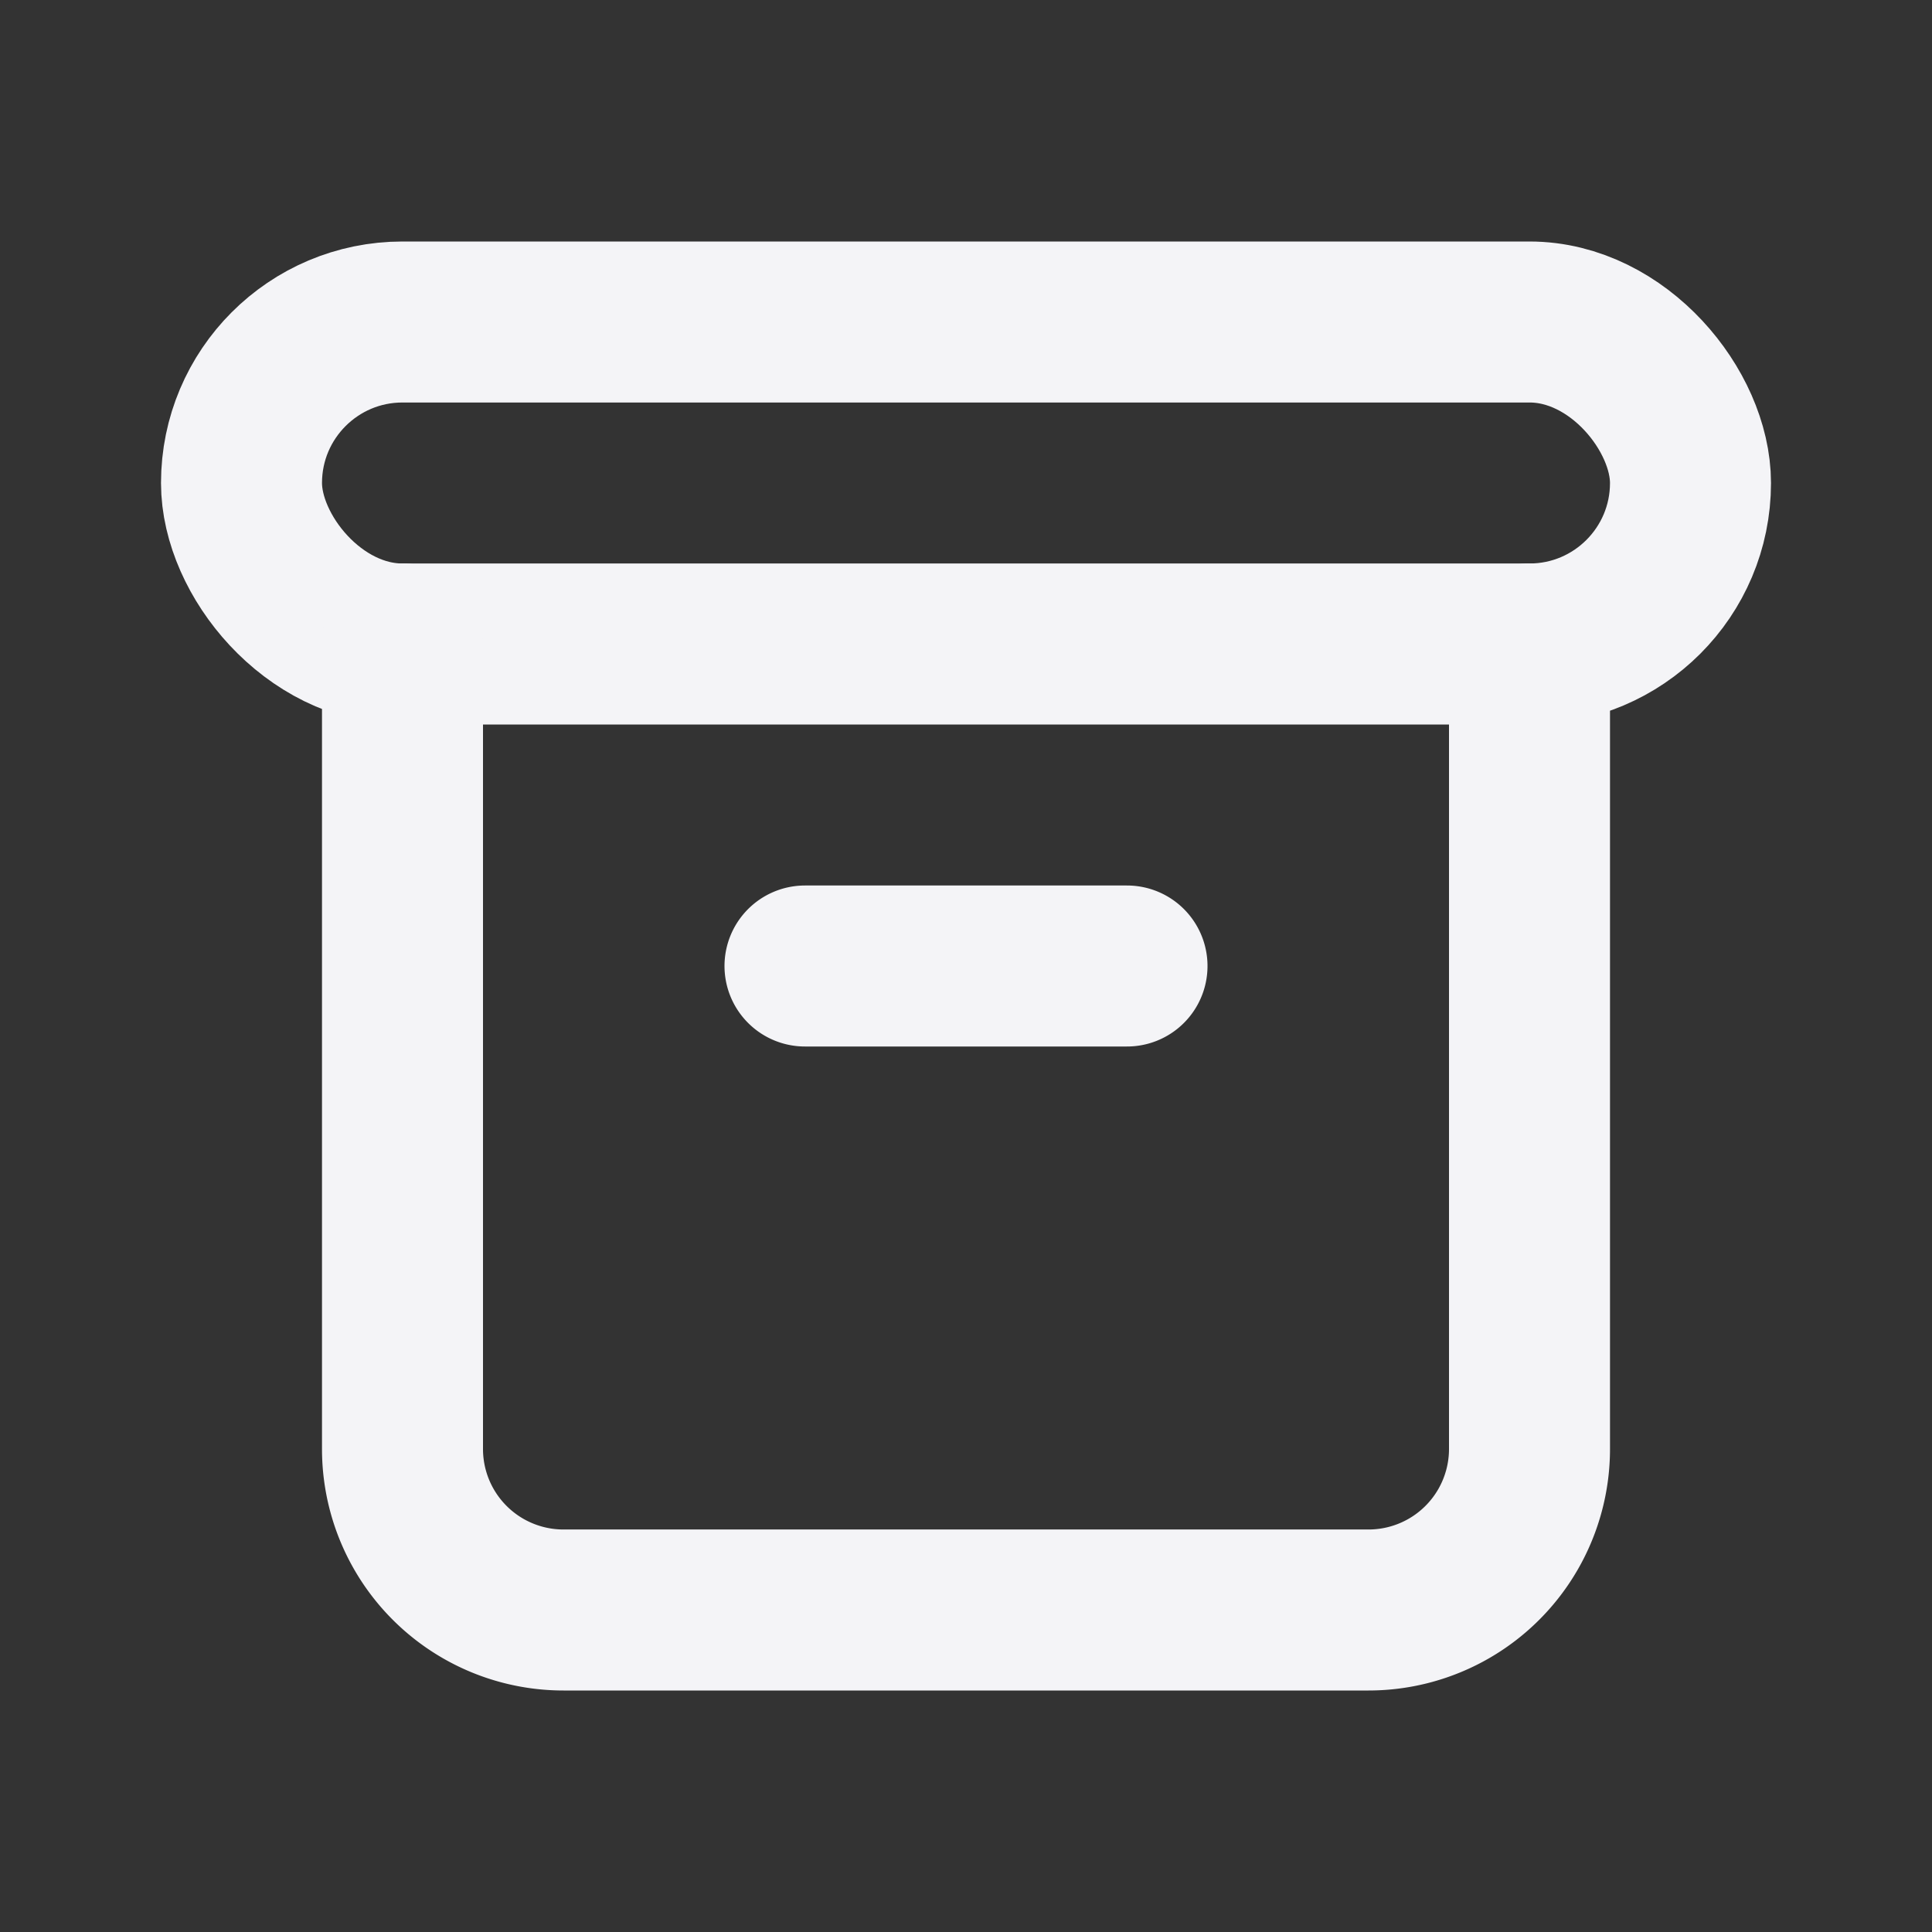 <svg fill="none" height="24" stroke="#f4f4f7" stroke-linecap="round" stroke-linejoin="round" stroke-width="2" width="24" xmlns="http://www.w3.org/2000/svg">
    <rect width="100%" height="100%" fill="#333333" stroke="none"/>
    <path d="M0 0h24v24H0z" stroke="none"/>
    <rect height="4" rx="2" width="18" x="3" y="4"/>
    <path d="M5 8v10a2 2 0 0 0 2 2h10a2 2 0 0 0 2-2V8m-9 4h4"/>
</svg>
